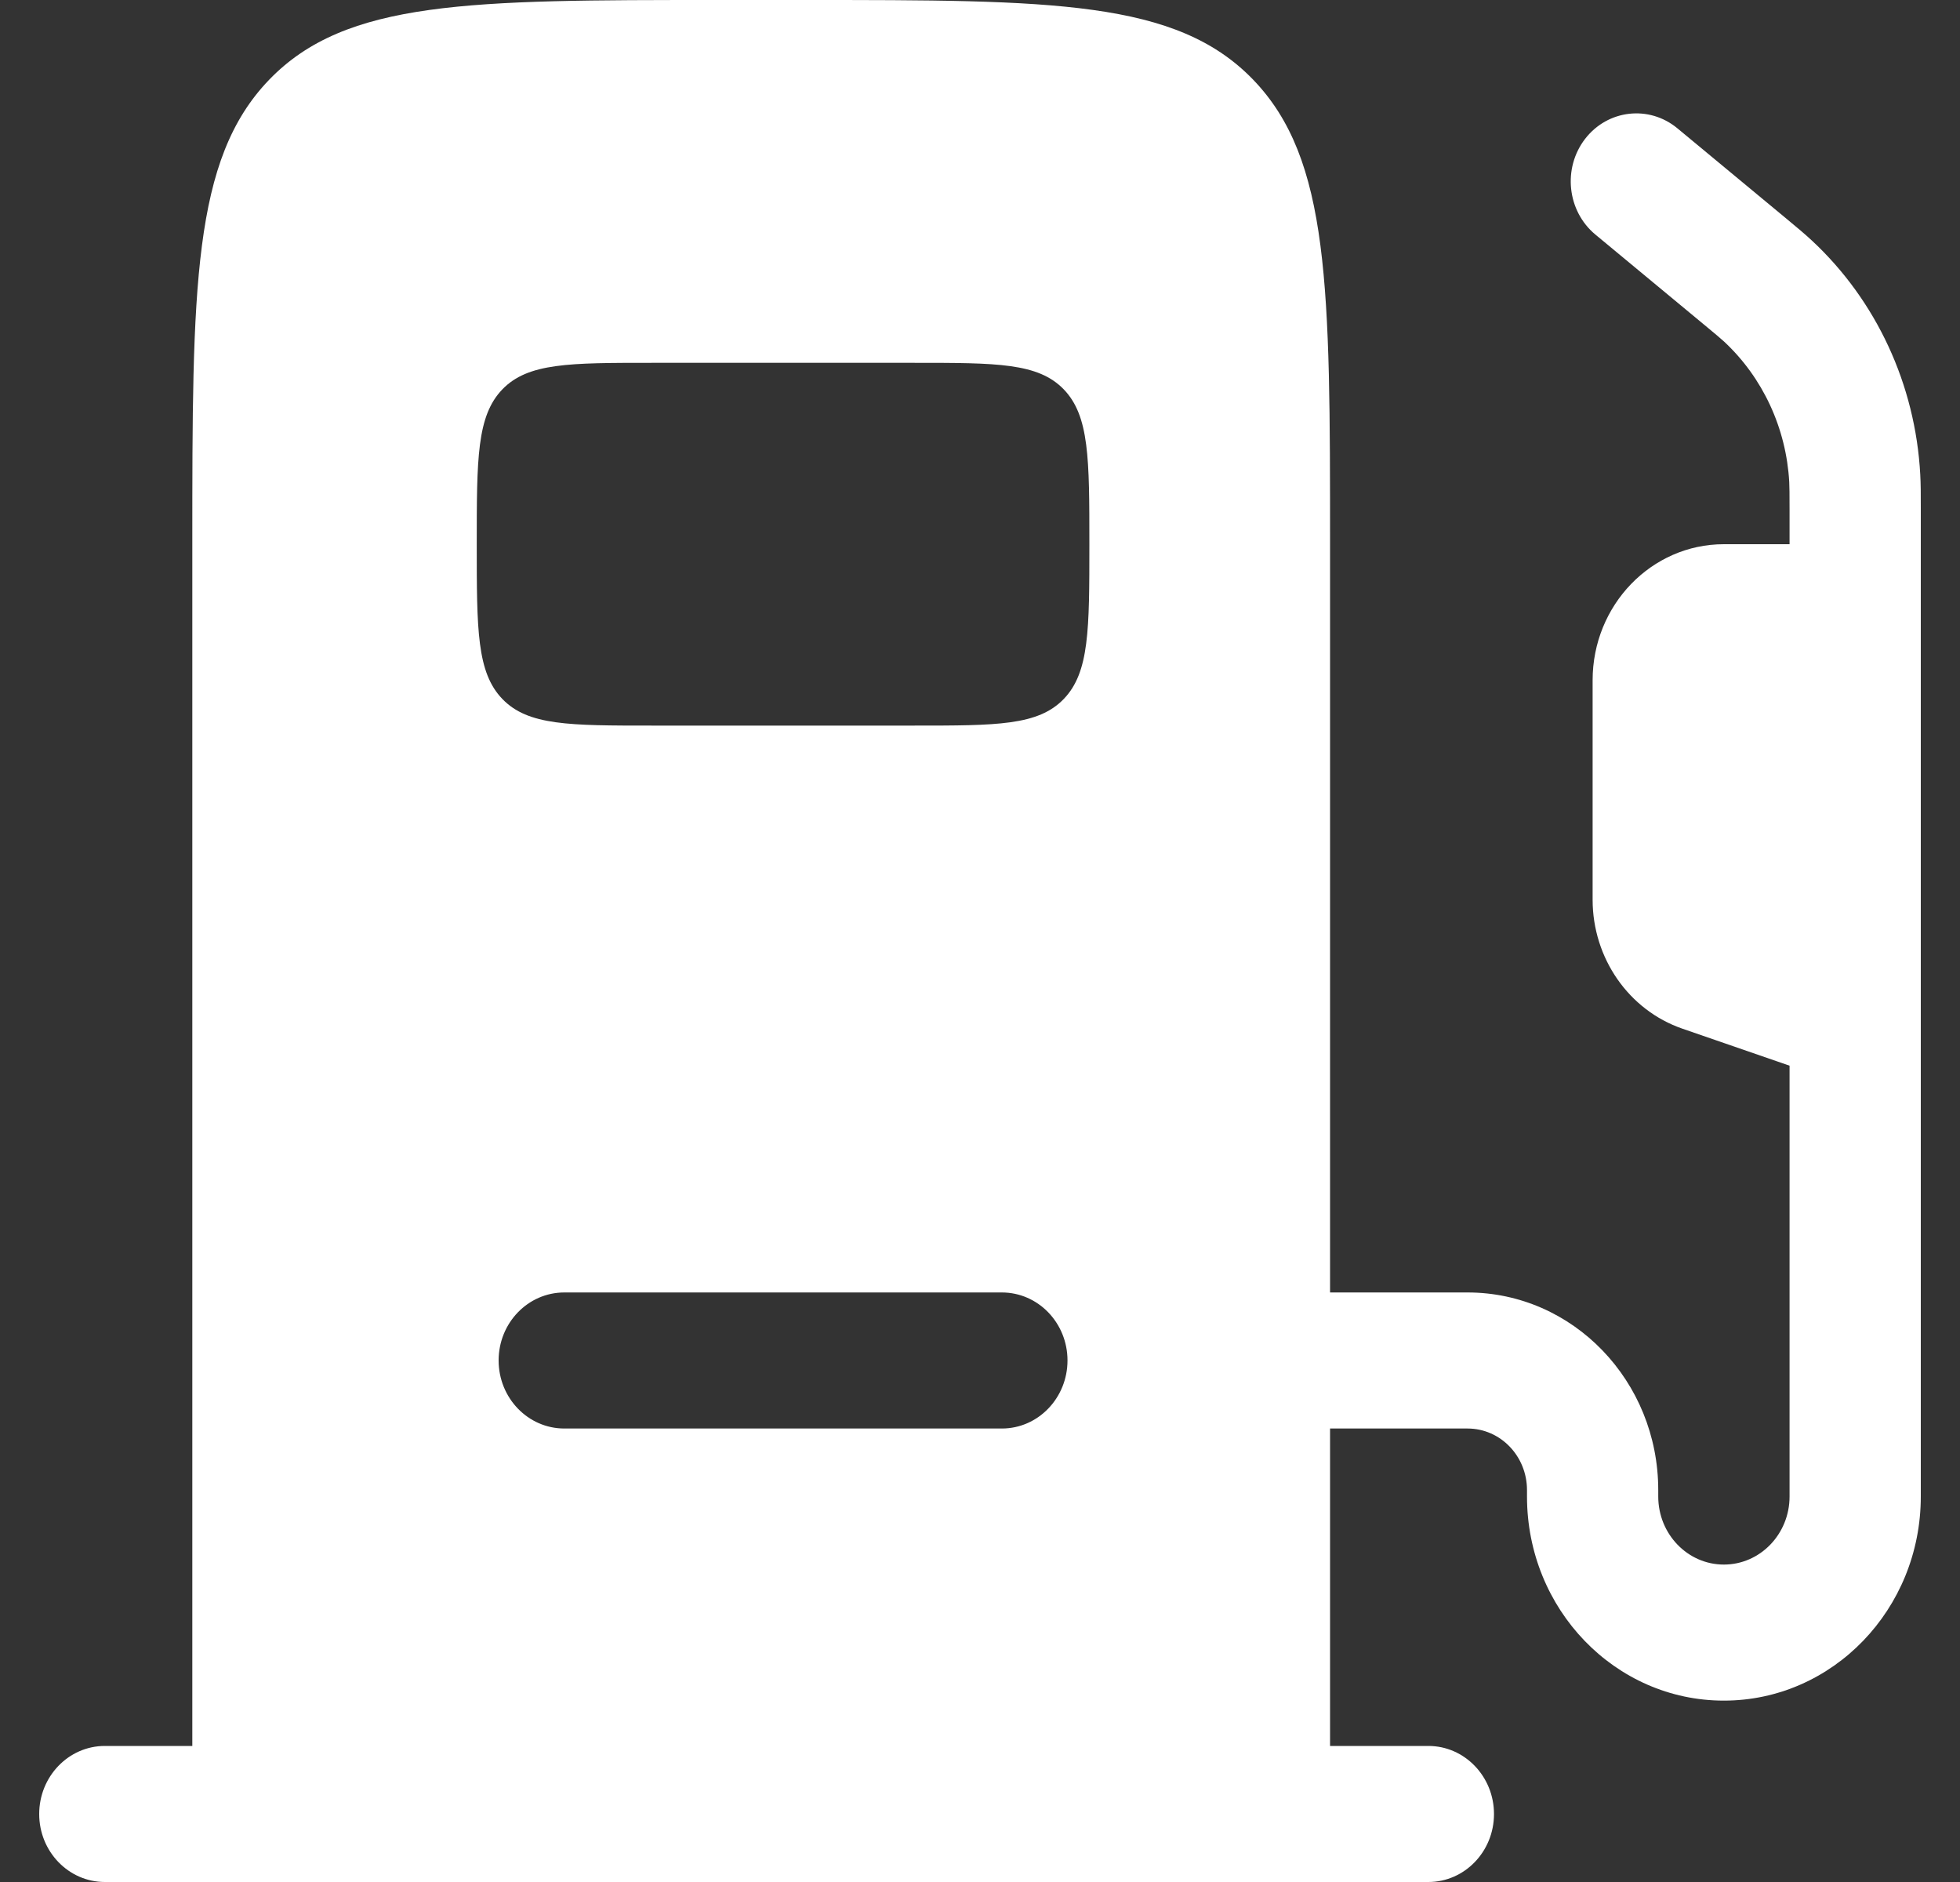 <svg width="25" height="24" viewBox="0 0 25 24" fill="none" xmlns="http://www.w3.org/2000/svg">
<rect x="0" y="0" width="25" height="24" fill="#333333" stroke="none"/>
<path fill-rule="evenodd" clip-rule="evenodd" d="M9.151 0H10.267C13.425 0 15.003 0 15.984 1.016C16.965 2.033 16.965 3.668 16.965 6.94V16.482H18.719C20.062 16.482 21.151 17.61 21.151 19.002V19.084C21.151 19.563 21.526 19.952 21.988 19.952C22.451 19.952 22.826 19.563 22.826 19.084V13.59L21.459 13.118C20.775 12.882 20.314 12.219 20.314 11.473V8.675C20.314 7.717 21.064 6.94 21.988 6.94H22.826V6.503C22.826 6.289 22.825 6.216 22.822 6.148C22.784 5.461 22.485 4.816 21.991 4.356C21.942 4.312 21.887 4.265 21.726 4.132L20.349 2.991C19.988 2.691 19.93 2.145 20.218 1.771C20.507 1.397 21.034 1.337 21.395 1.636L22.79 2.792C22.926 2.905 23.02 2.983 23.108 3.065C23.933 3.831 24.431 4.905 24.493 6.051C24.5 6.173 24.5 6.298 24.5 6.479V19.084C24.5 20.522 23.375 21.687 21.988 21.687C20.601 21.687 19.477 20.522 19.477 19.084V19.002C19.477 18.568 19.138 18.217 18.719 18.217H16.965V22.265H18.219C18.681 22.265 19.056 22.654 19.056 23.133C19.056 23.612 18.681 24 18.219 24H1.337C0.875 24 0.5 23.612 0.5 23.133C0.5 22.654 0.875 22.265 1.337 22.265H2.453V6.94C2.453 3.668 2.453 2.033 3.434 1.016C4.415 0 5.994 0 9.151 0ZM7.198 16.482C6.735 16.482 6.36 16.87 6.36 17.349C6.36 17.828 6.735 18.217 7.198 18.217H12.779C13.241 18.217 13.616 17.828 13.616 17.349C13.616 16.87 13.241 16.482 12.779 16.482H7.198ZM11.663 4.627H8.314C7.262 4.627 6.735 4.627 6.408 4.965C6.081 5.304 6.081 5.849 6.081 6.94C6.081 8.03 6.081 8.575 6.408 8.914C6.735 9.253 7.262 9.253 8.314 9.253H11.663C12.715 9.253 13.241 9.253 13.568 8.914C13.895 8.575 13.895 8.03 13.895 6.94C13.895 5.849 13.895 5.304 13.568 4.965C13.241 4.627 12.715 4.627 11.663 4.627Z" fill="white"/>
</svg>
